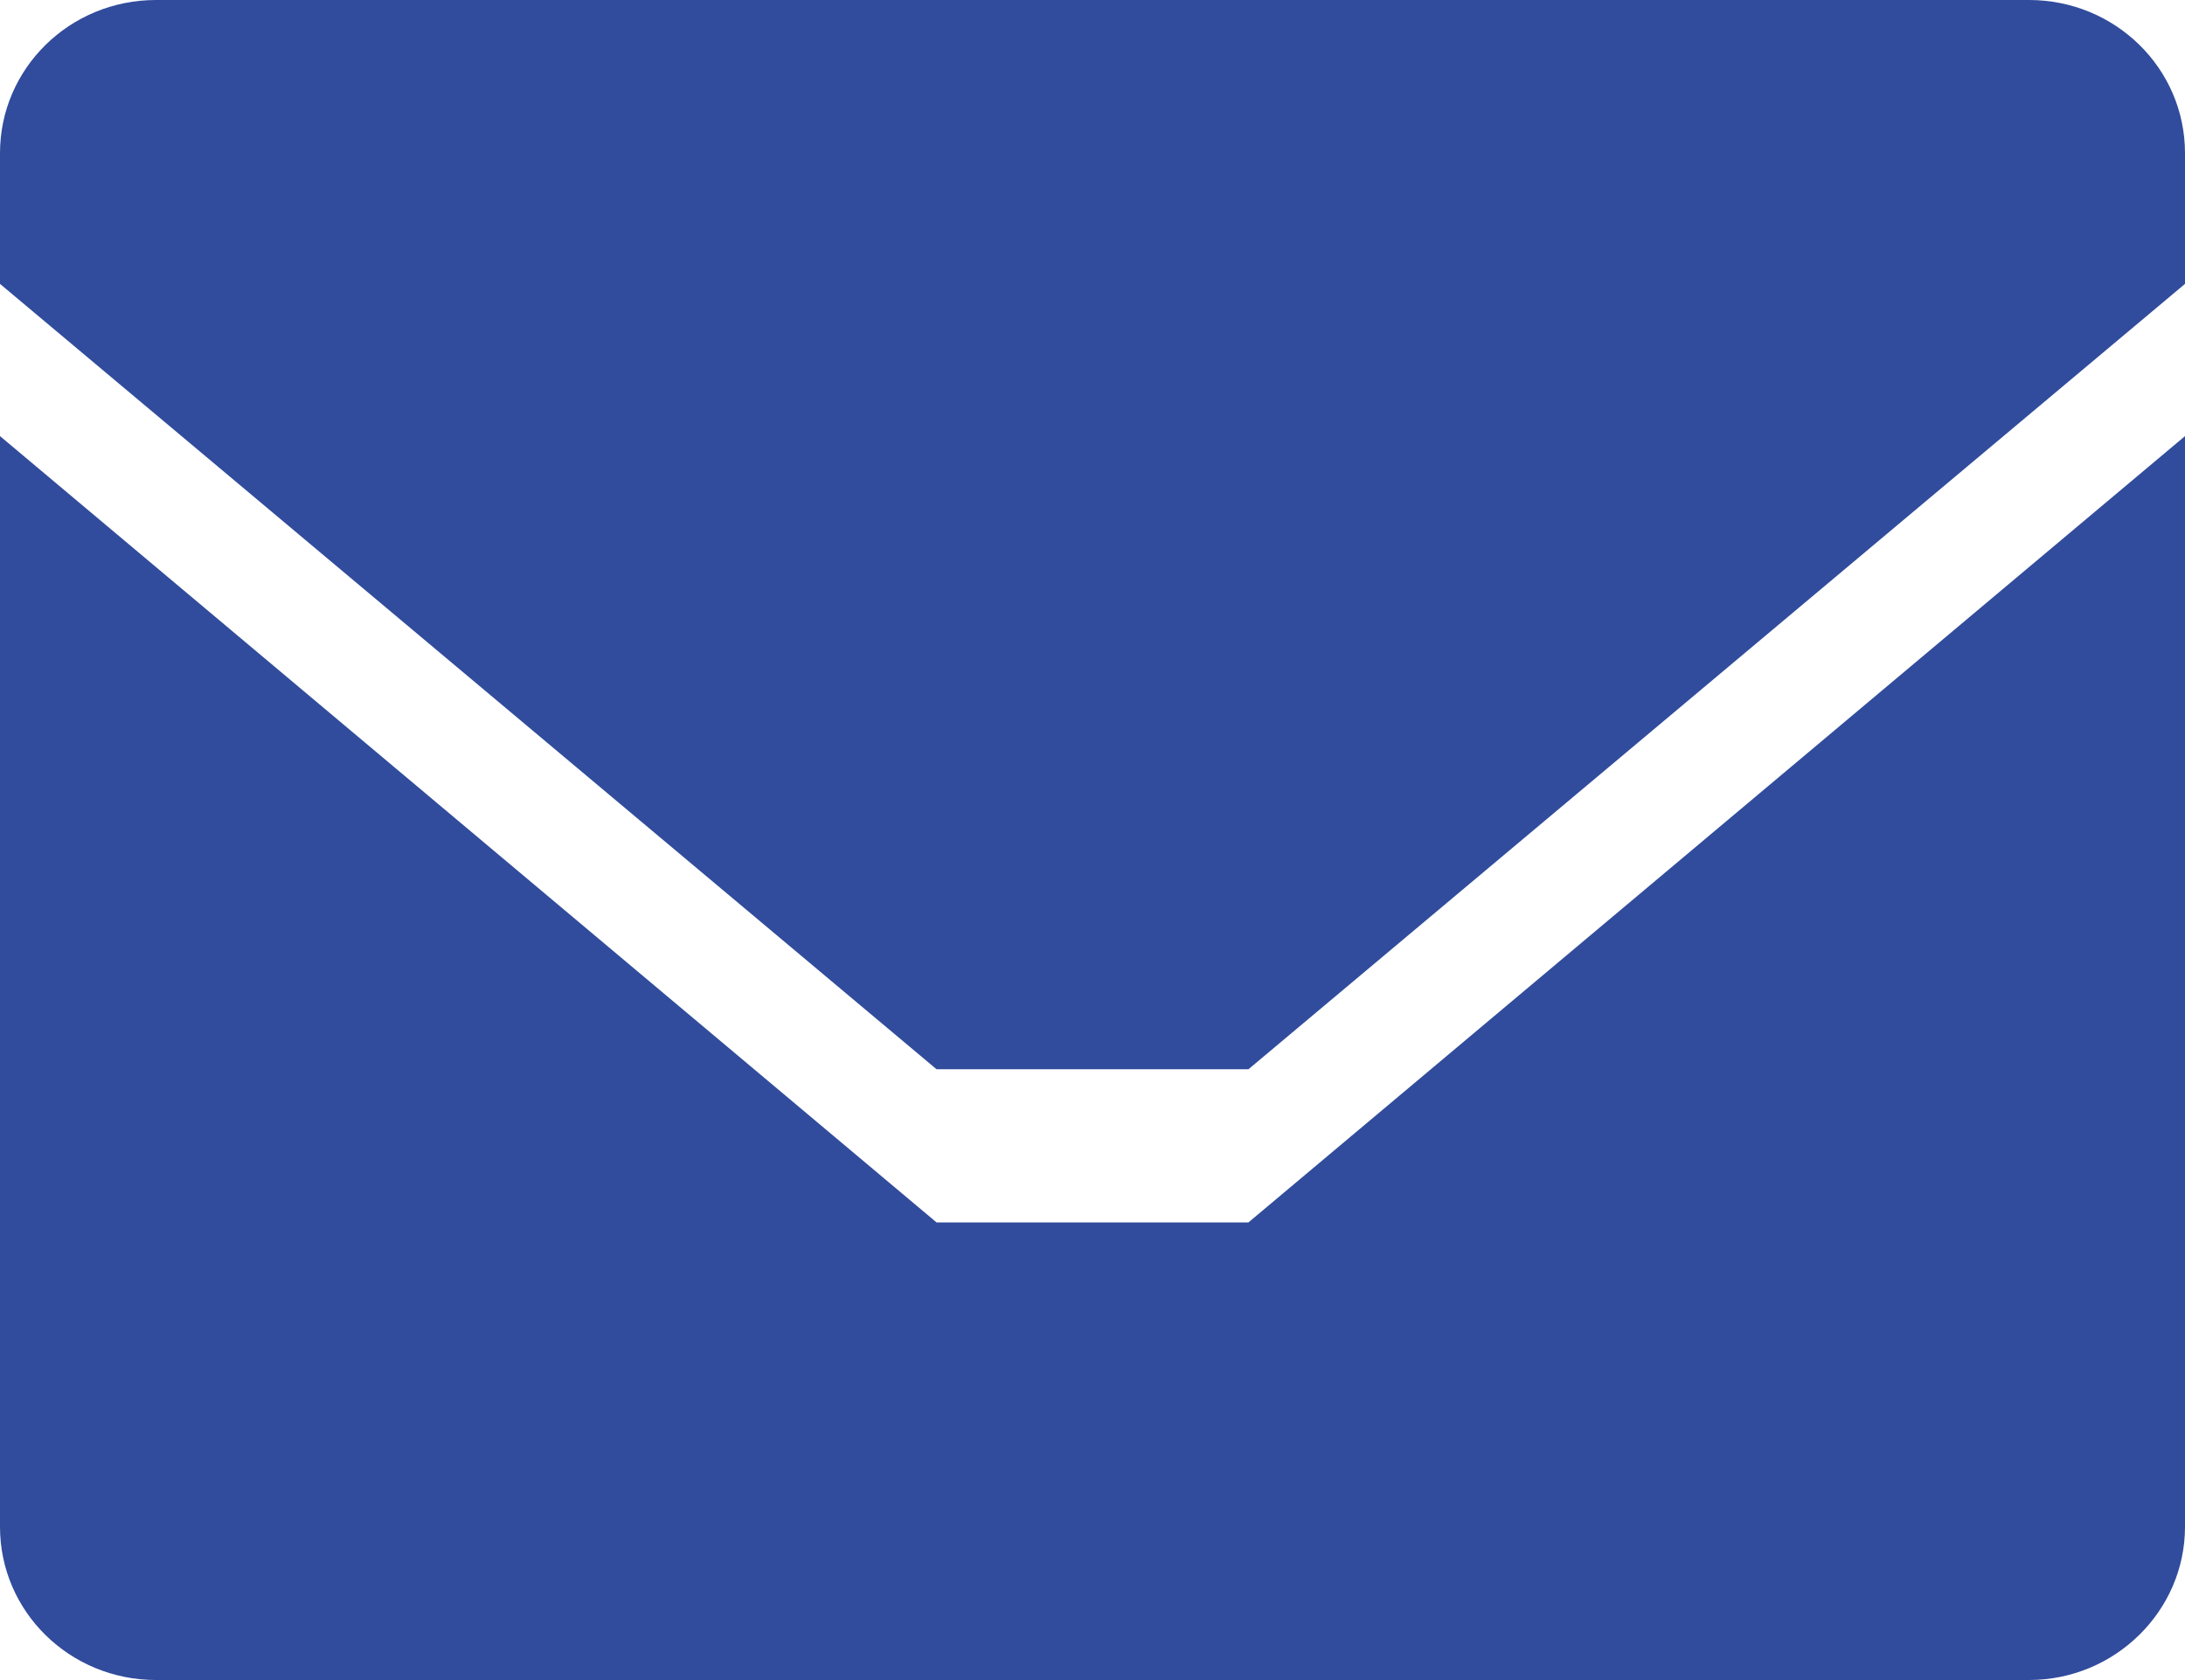 <svg xmlns="http://www.w3.org/2000/svg" xmlns:xlink="http://www.w3.org/1999/xlink" fill="#314c9c" version="1.1" id="Слой_1" x="0px" y="0px" viewBox="0 0 234 179.9" style="enable-background:new 0 0 234 179.9;" xml:space="preserve">
<path d="M133.7,114.5h-33.4L0,30.4v-14C0,7.3,7.5,0,16.7,0h200.6c9.2,0,16.7,7.3,16.7,16.4v14L133.7,114.5L133.7,114.5z   M100.3,130.9h33.4L234,46.7v116.8c0,9-7.5,16.4-16.7,16.4H16.7c-9.2,0-16.7-7.3-16.7-16.4V46.7L100.3,130.9L100.3,130.9z"/>
</svg>